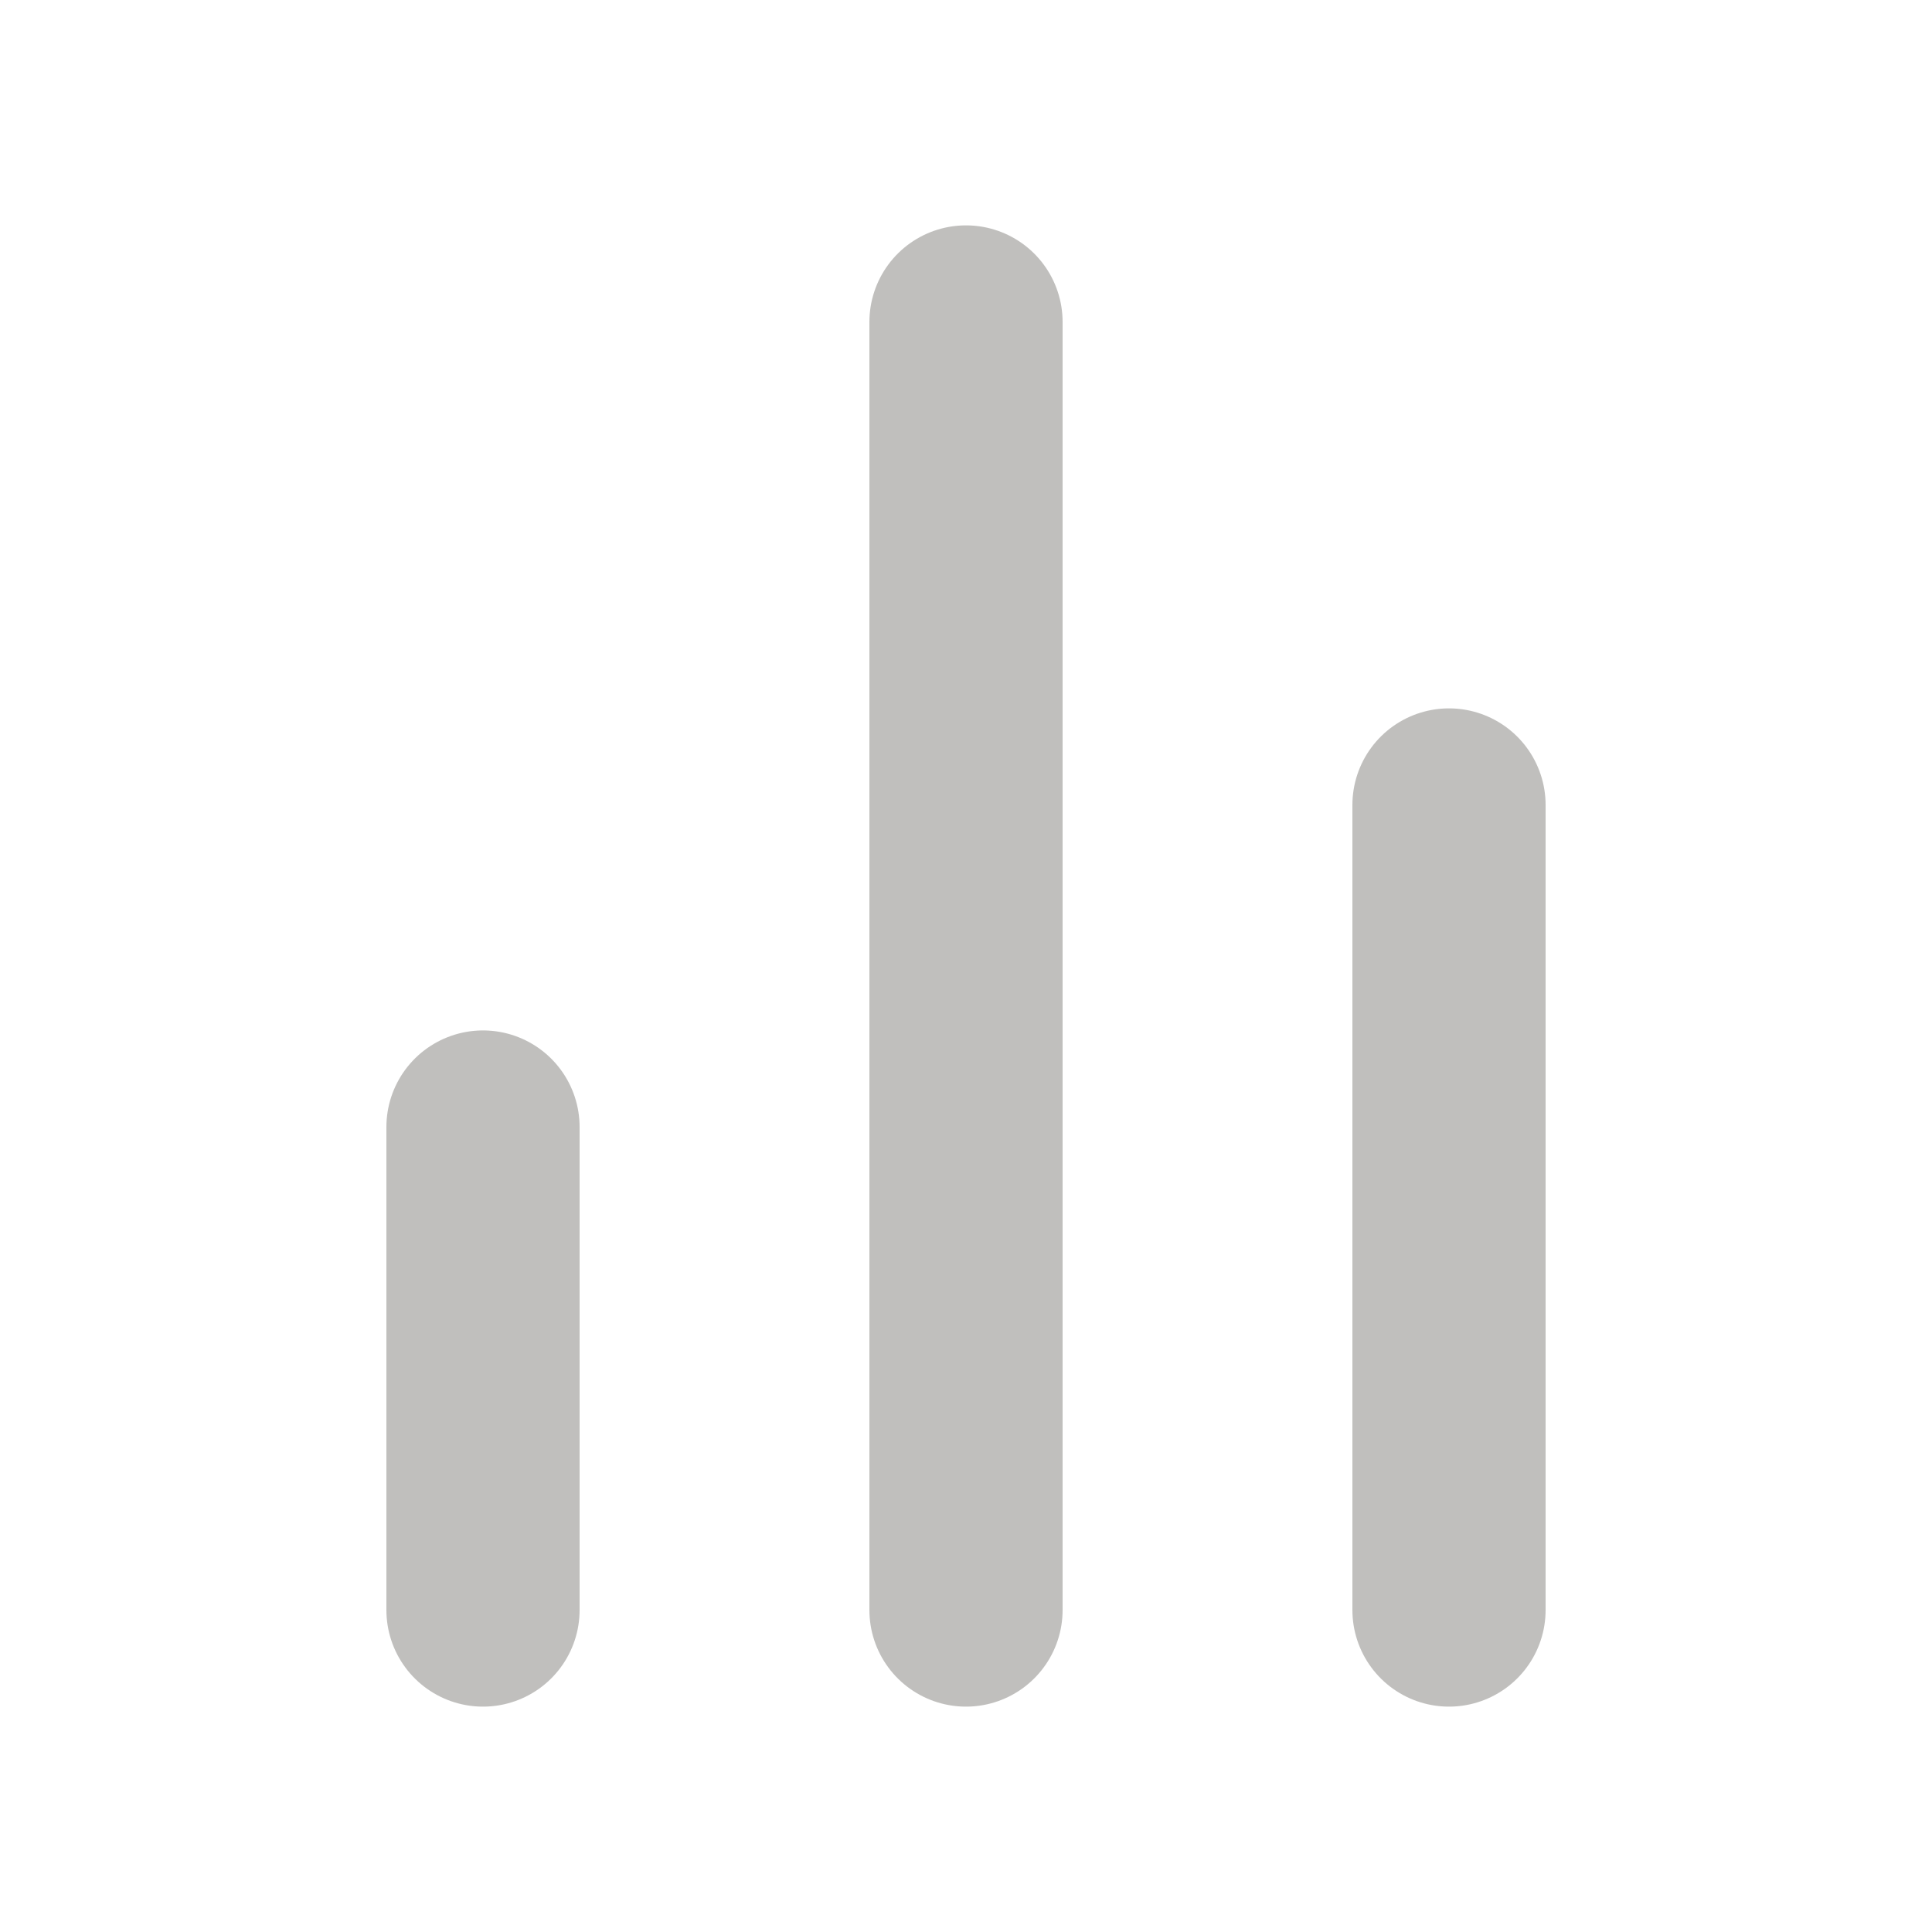 <svg width="20" height="20" viewBox="0 0 20 20" fill="none" xmlns="http://www.w3.org/2000/svg">
<path d="M15 16.667V8.333" stroke="#C0BFBD" stroke-width="2" stroke-linecap="round" stroke-linejoin="round"/>
<path d="M10 16.667V3.333" stroke="#C0BFBD" stroke-width="2" stroke-linecap="round" stroke-linejoin="round"/>
<path d="M5 16.667V11.667" stroke="#C0BFBD" stroke-width="2" stroke-linecap="round" stroke-linejoin="round"/>
</svg>

